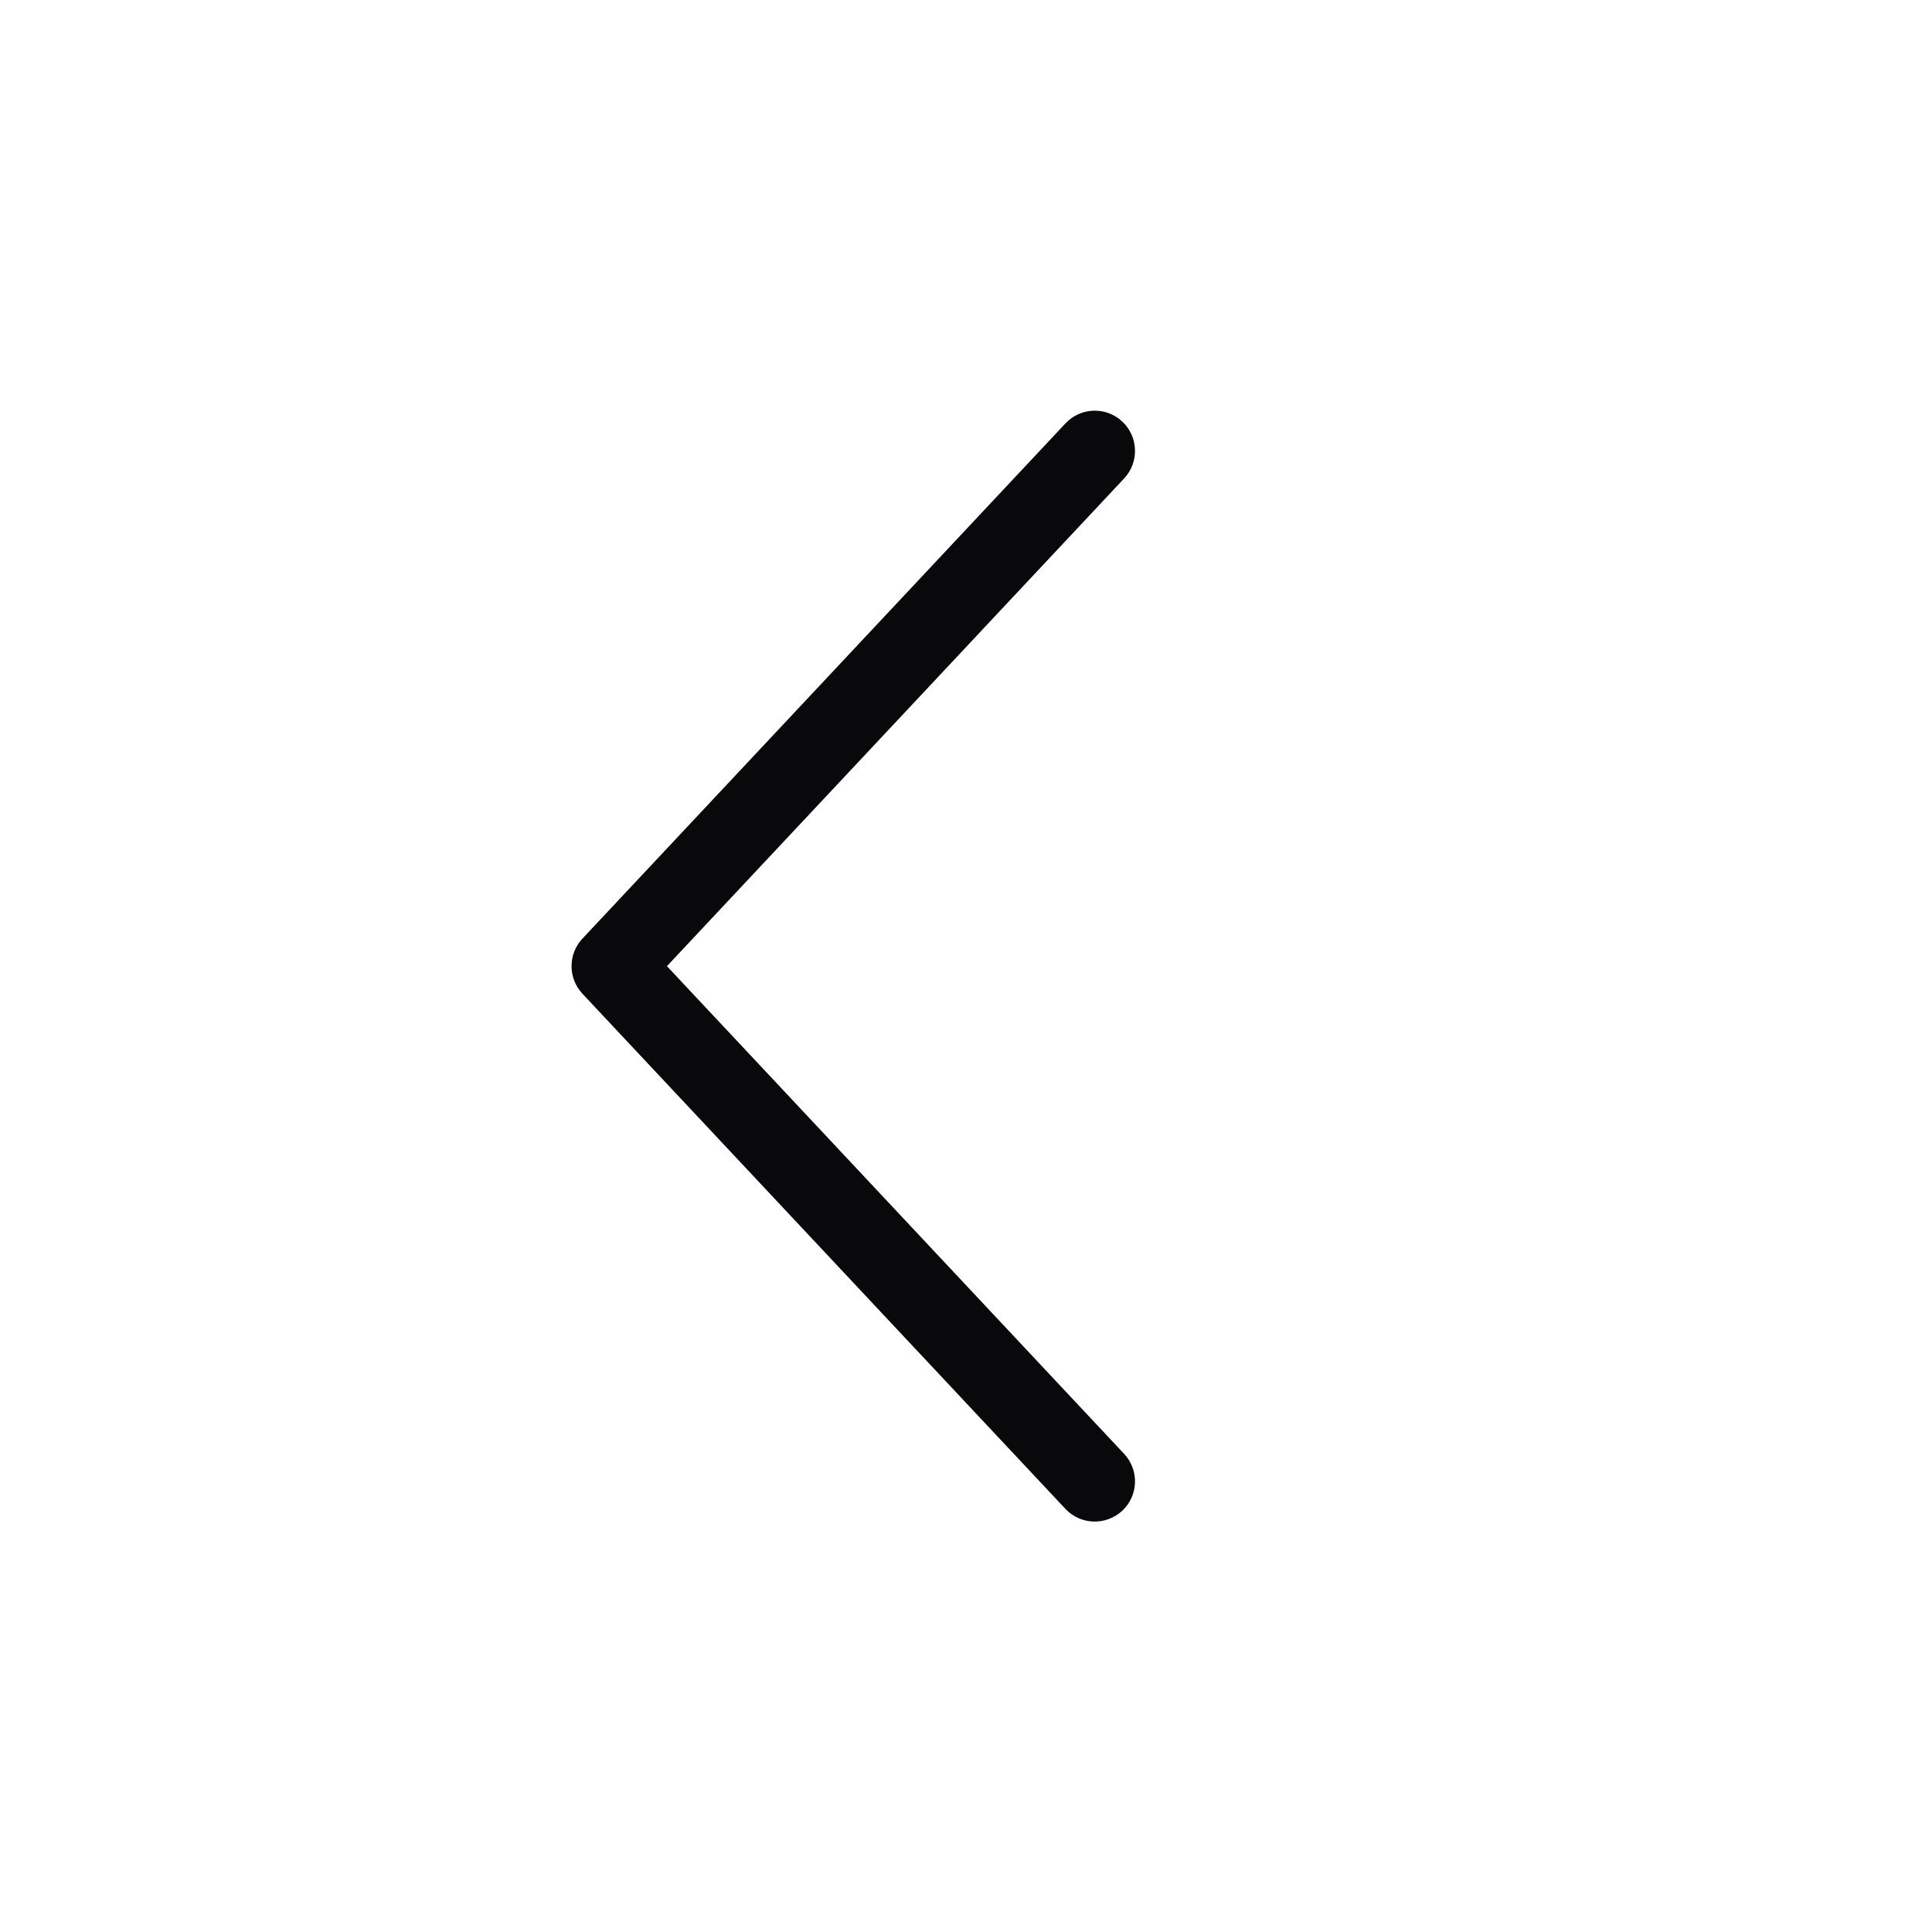 <svg width="24" height="24" viewBox="0 0 24 24" fill="none" xmlns="http://www.w3.org/2000/svg">
<path fill-rule="evenodd" clip-rule="evenodd" d="M13.942 5.237C14.143 5.426 14.153 5.742 13.964 5.944L8.285 12.002L13.964 18.06C14.153 18.261 14.143 18.578 13.942 18.766C13.74 18.955 13.424 18.945 13.235 18.744L7.235 12.344C7.055 12.151 7.055 11.852 7.235 11.66L13.235 5.26C13.424 5.058 13.74 5.048 13.942 5.237Z" fill="#09090B"/>
</svg>
